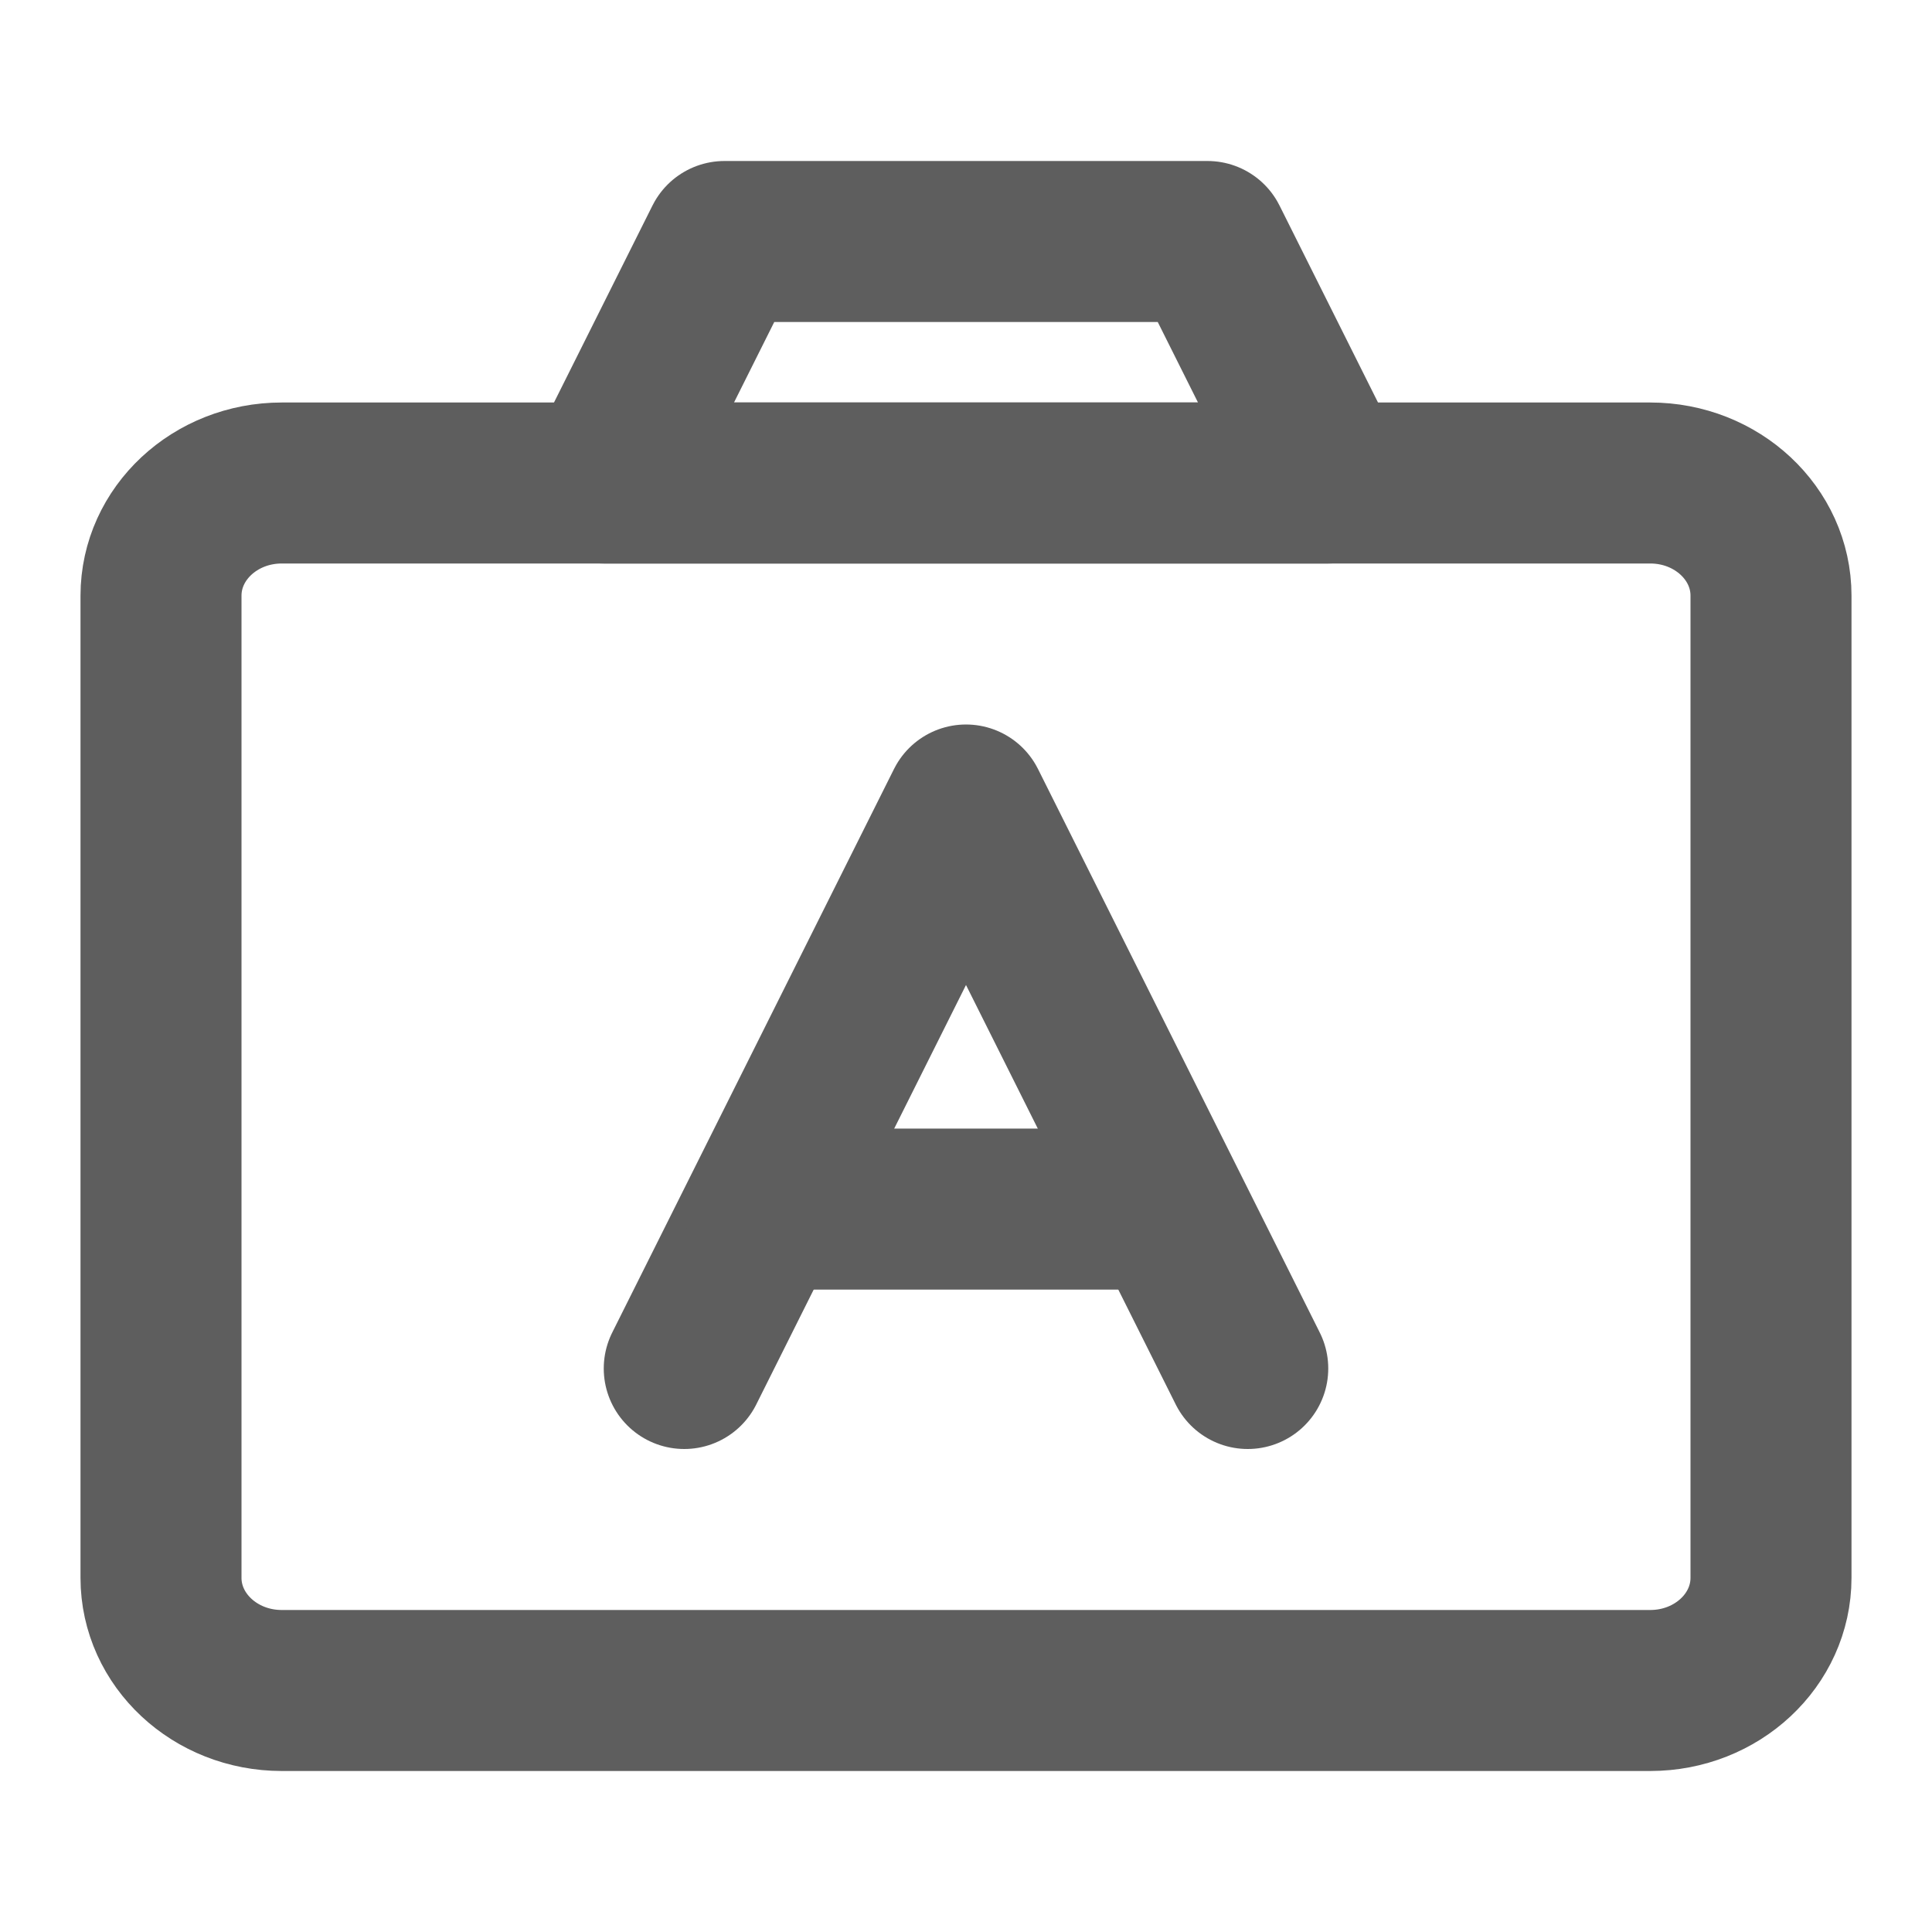 <svg width="80" height="80" fill="none" stroke="#5e5e5e" stroke-linecap="round" stroke-linejoin="round" stroke-width="2" viewBox="0 0 24 24" xmlns="http://www.w3.org/2000/svg">
  <path d="M7.5 6 9 3h6l1.5 3h-9Z"></path>
  <path d="M20.5 6h-17C2.672 6 2 6.627 2 7.4v12.2c0 .773.672 1.4 1.5 1.4h17c.828 0 1.5-.627 1.5-1.4V7.4c0-.773-.672-1.4-1.5-1.4Z"></path>
  <path d="m8.5 17 3.5-7 3.5 7"></path>
  <path d="M9.5 15.02h5"></path>
</svg>
